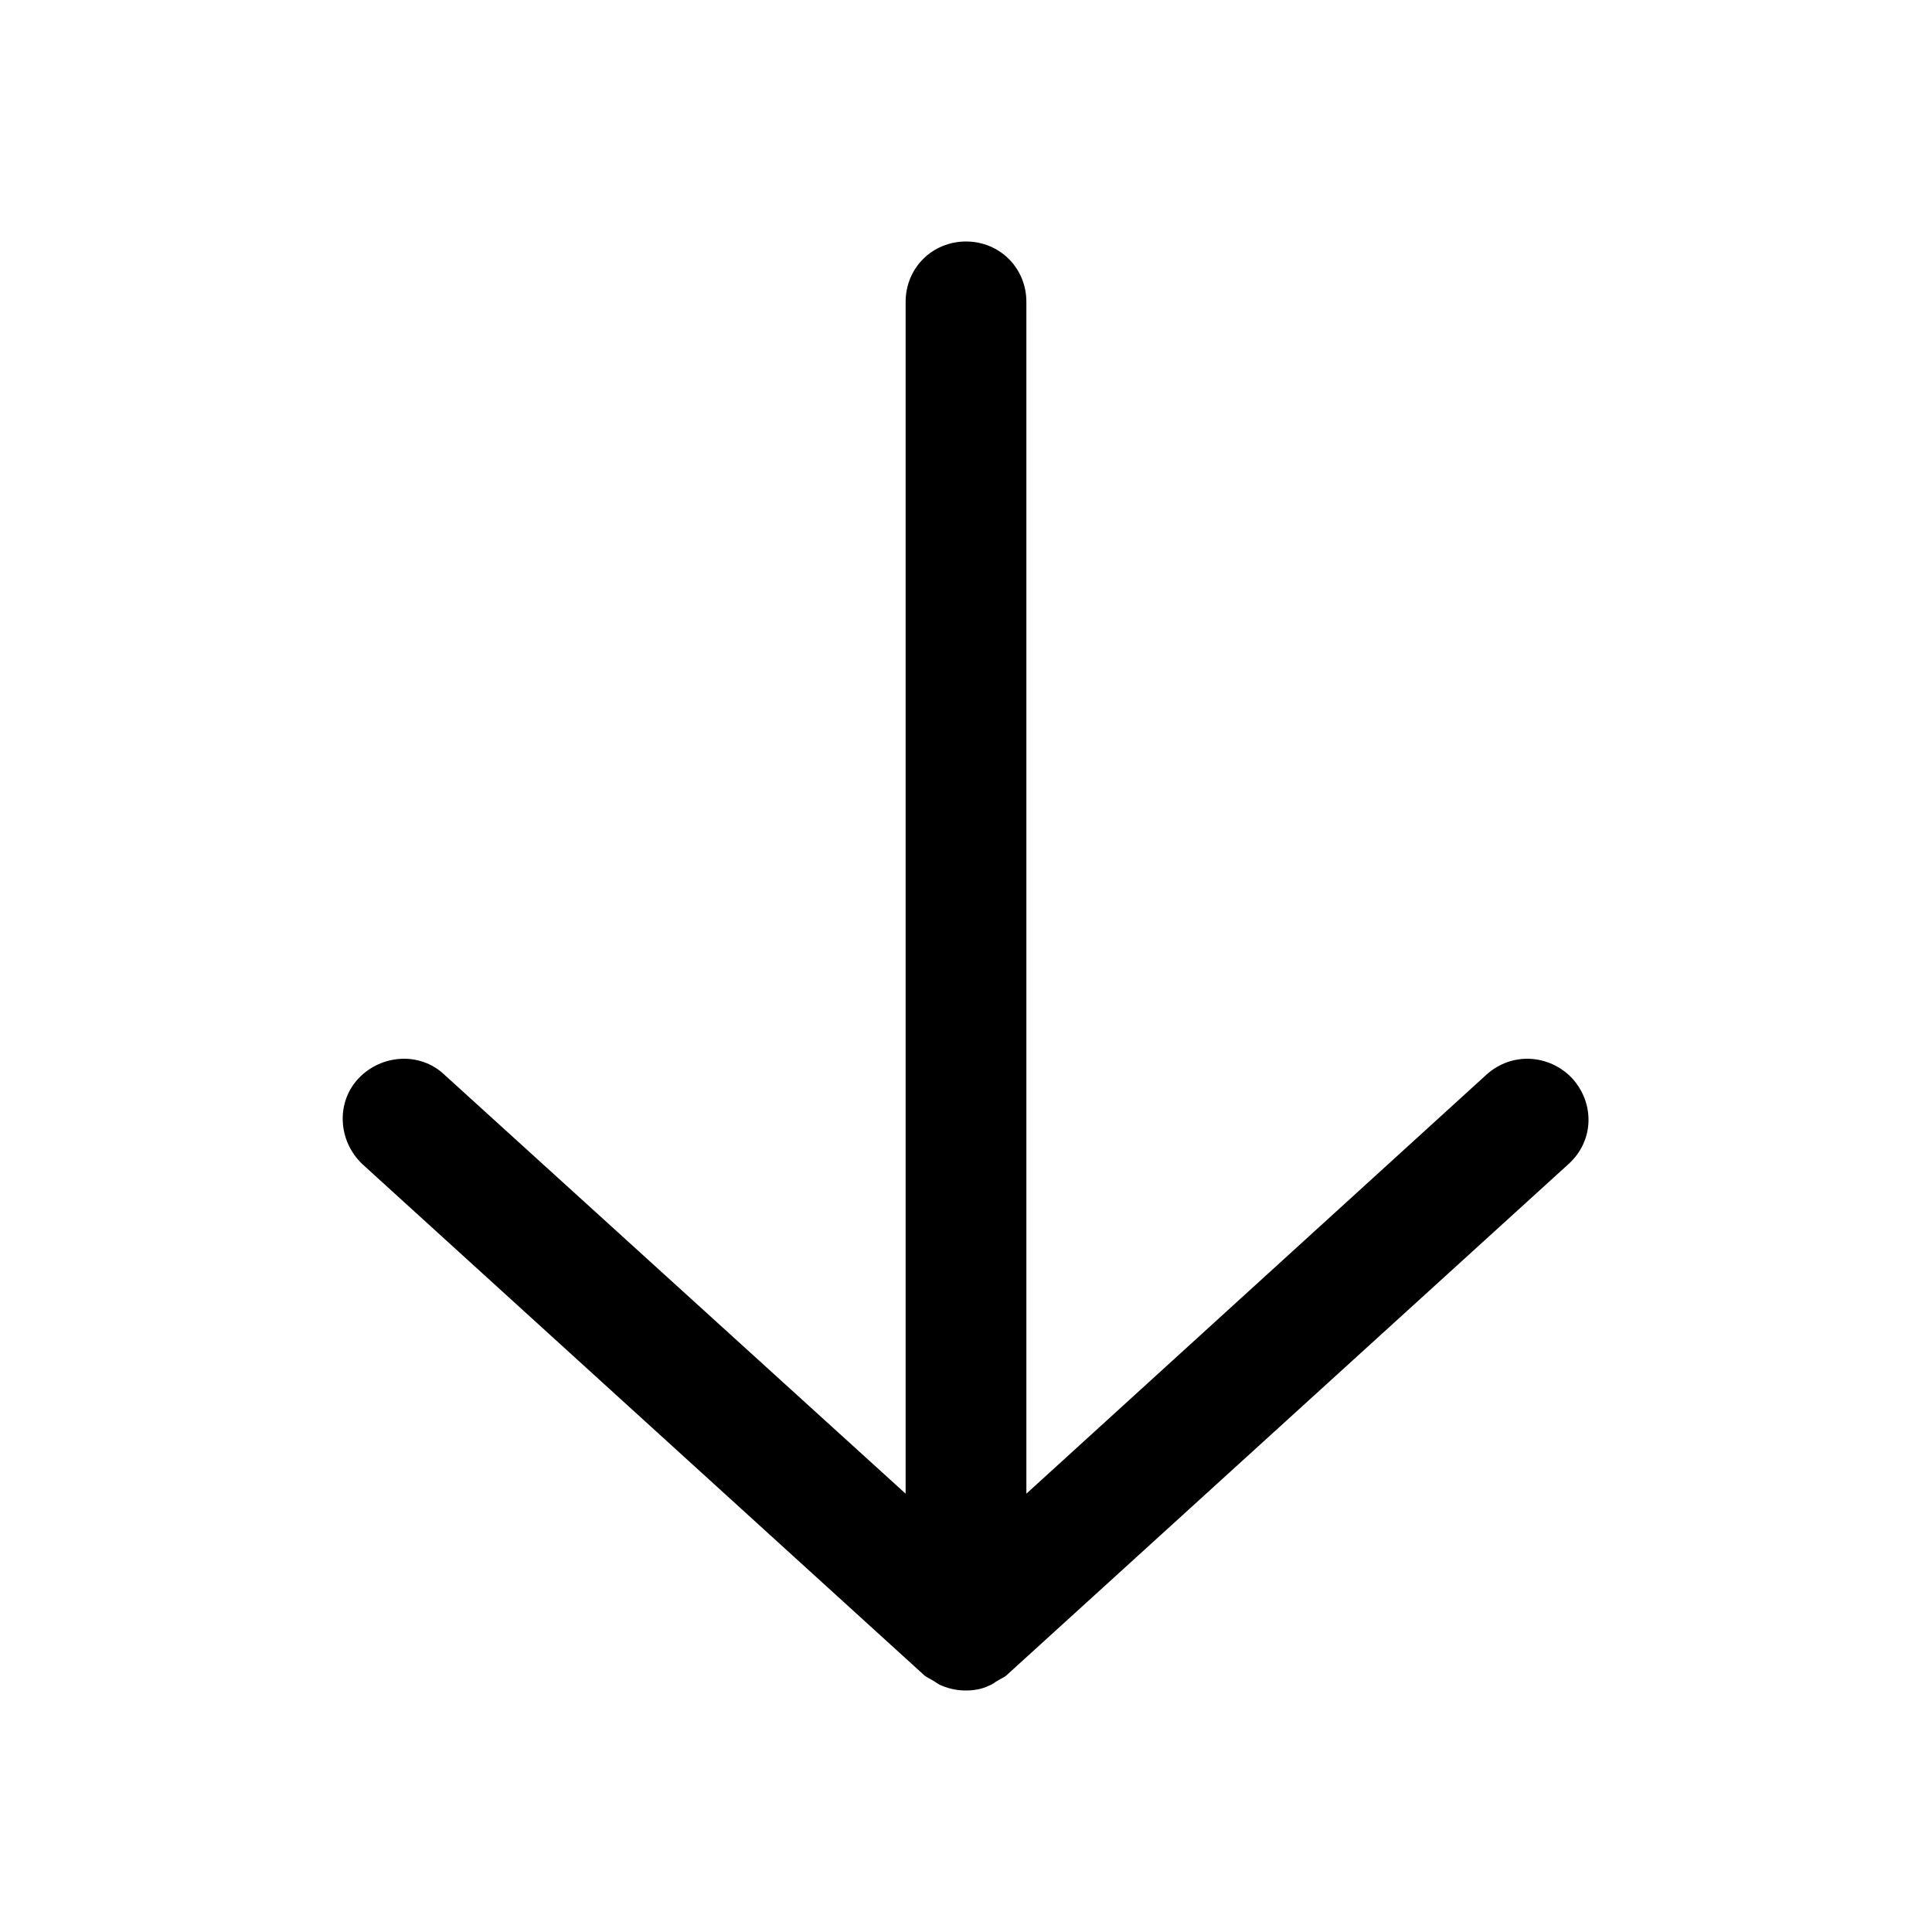 <!-- Generated by IcoMoon.io -->
<svg version="1.1" xmlns="http://www.w3.org/2000/svg" width="32" height="32" viewBox="0 0 32 32">
<title>arrows-down</title>
<path d="M26.040 17.86c-0.38-0.4-1-0.44-1.42-0.060l-7.62 6.94v-19.74c0-0.56-0.44-1-1-1s-1 0.44-1 1v19.74l-7.64-6.94c-0.4-0.38-1.040-0.34-1.42 0.060s-0.34 1.040 0.060 1.42l9.3 8.46c0.040 0.040 0.1 0.060 0.16 0.1 0.040 0.020 0.080 0.060 0.14 0.080 0.14 0.060 0.28 0.080 0.4 0.080s0.26-0.020 0.38-0.080c0.060-0.020 0.1-0.060 0.14-0.080 0.060-0.040 0.12-0.060 0.16-0.1l9.3-8.46c0.42-0.38 0.44-1 0.060-1.42z"></path>
</svg>
